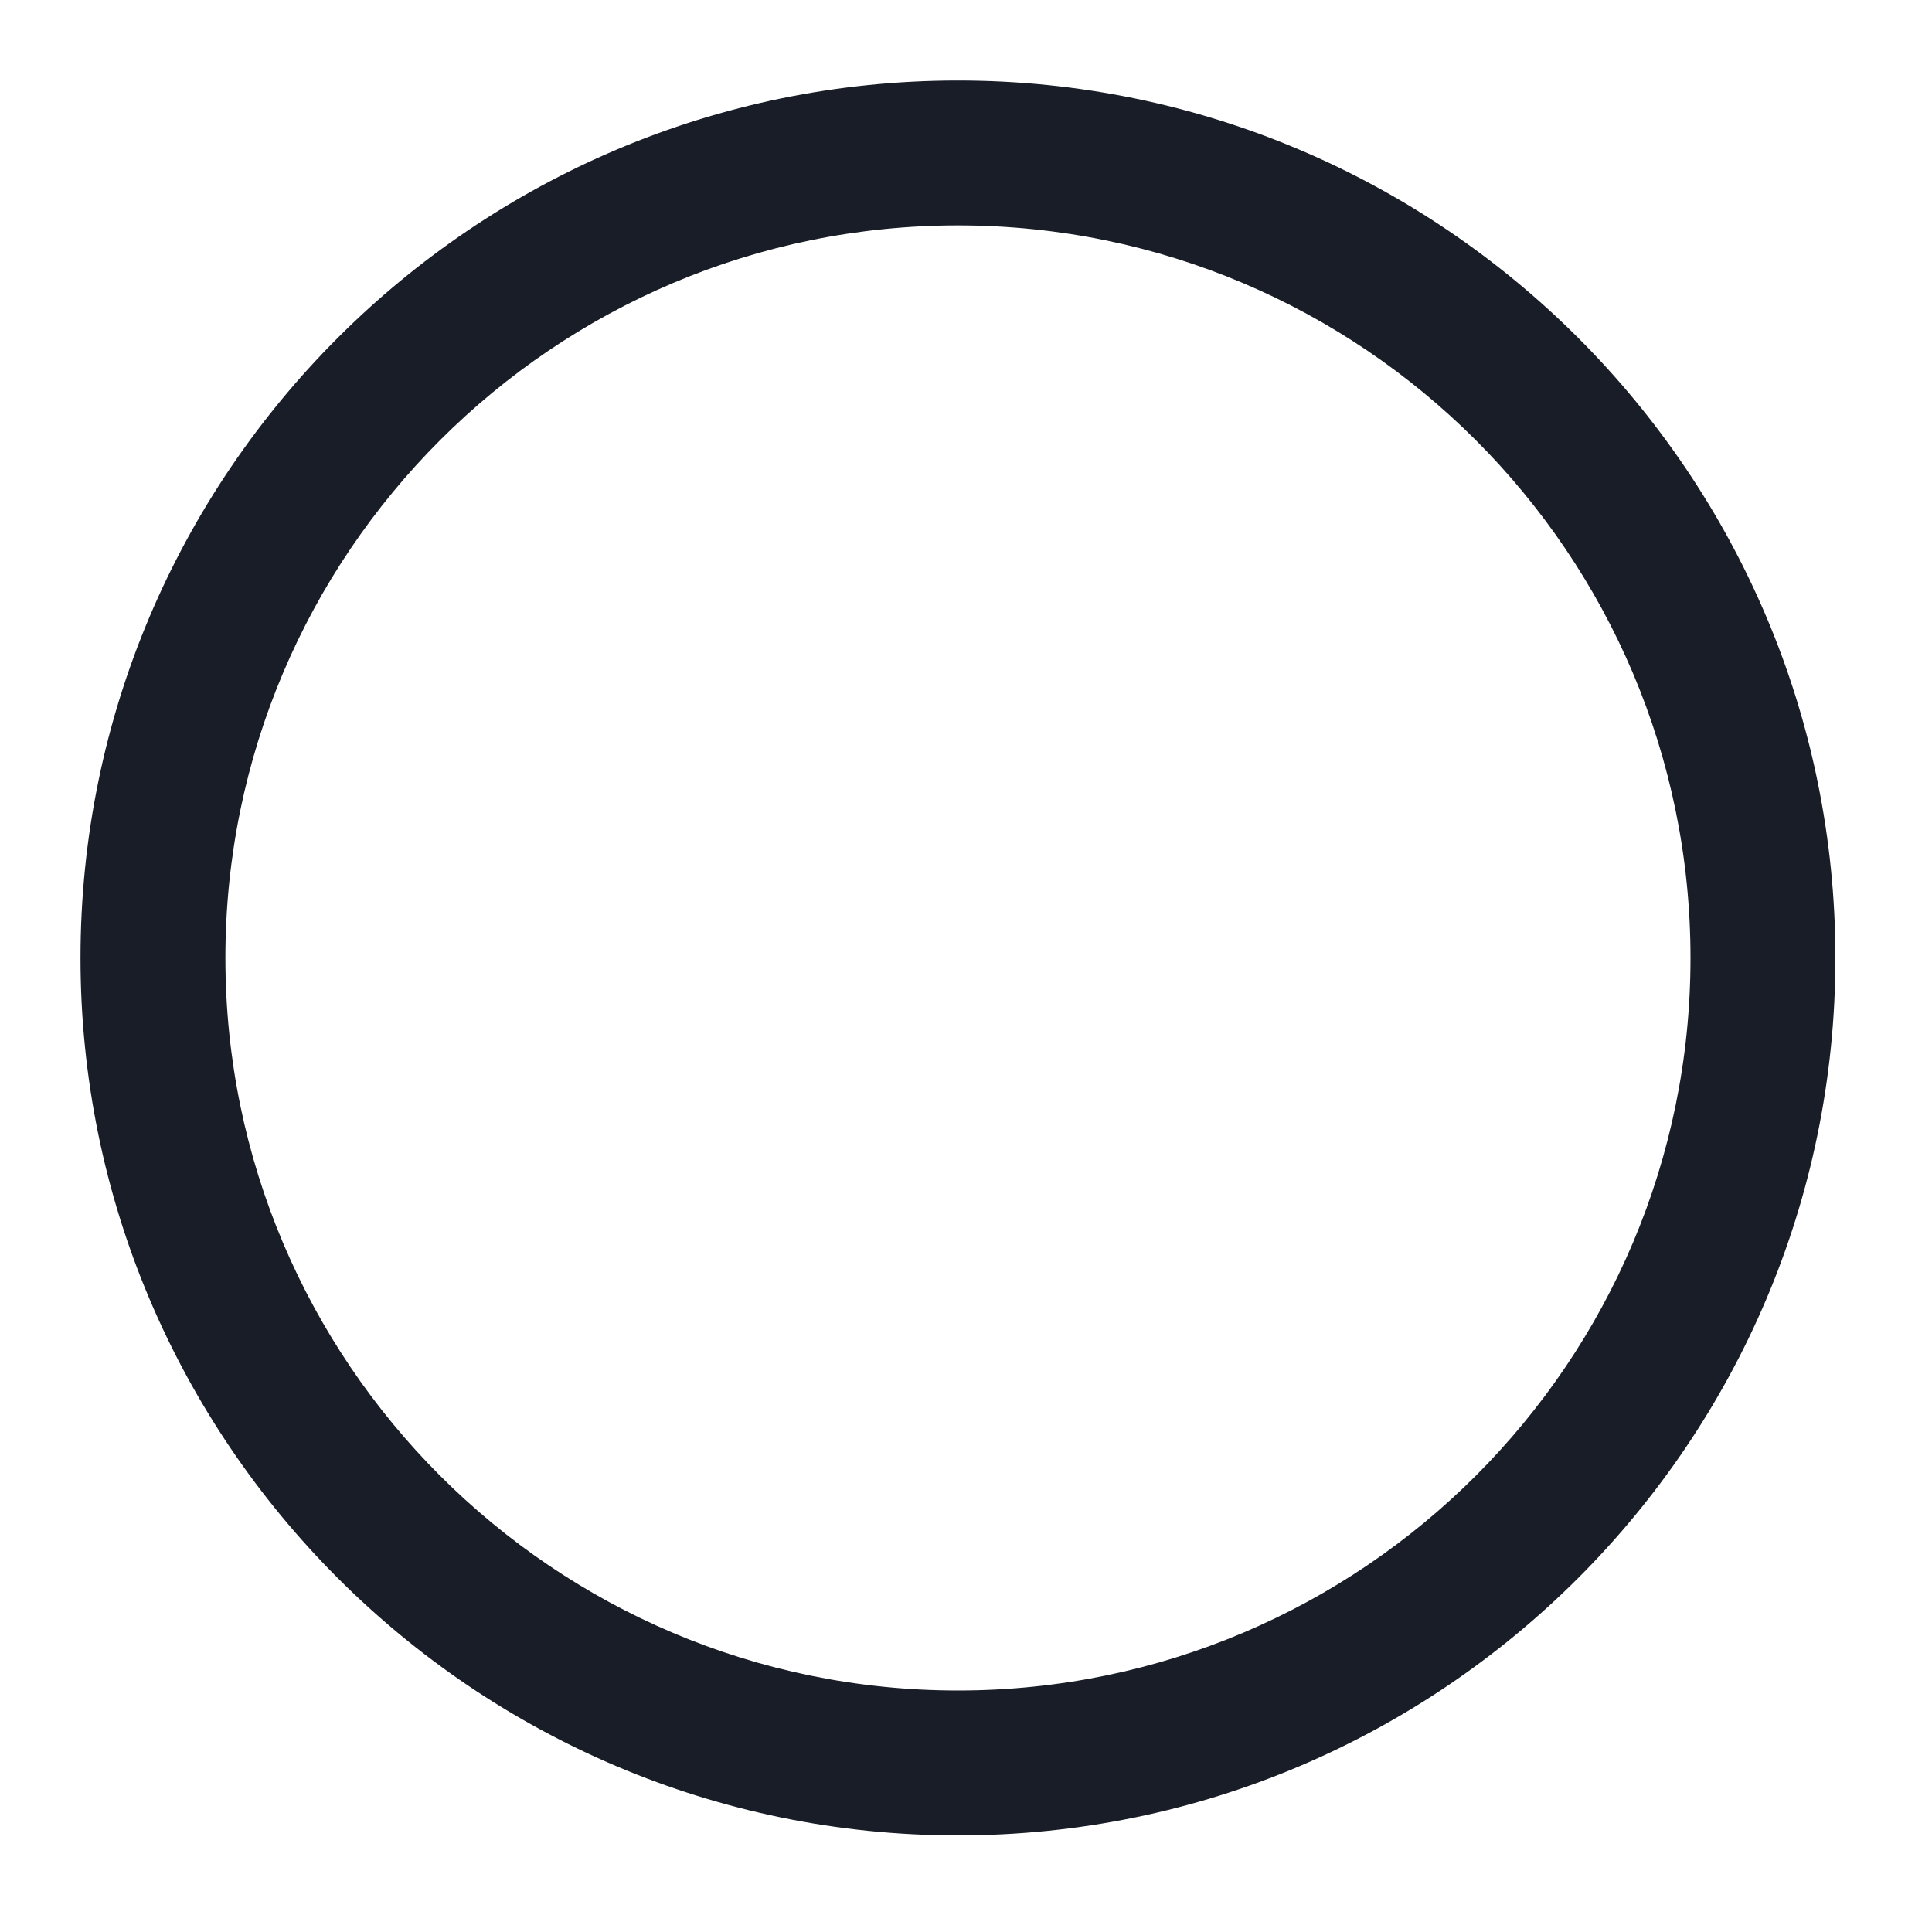 <svg width="24" height="24" viewBox="0 0 24 24" fill="none" xmlns="http://www.w3.org/2000/svg">
<path fill-rule="evenodd" clip-rule="evenodd" d="M1 11.9C1 17.91 5.89 22.8 11.9 22.8C17.91 22.8 22.8 17.91 22.8 11.9C22.8 5.89 17.91 1 11.9 1C5.89 1 1 5.89 1 11.9ZM2.8 11.9C2.8 6.88 6.88 2.8 11.9 2.8C16.92 2.8 21 6.88 21 11.9C21 16.92 16.92 21 11.9 21C6.88 21 2.8 16.92 2.8 11.9Z" fill="#181D27"/>
</svg>
